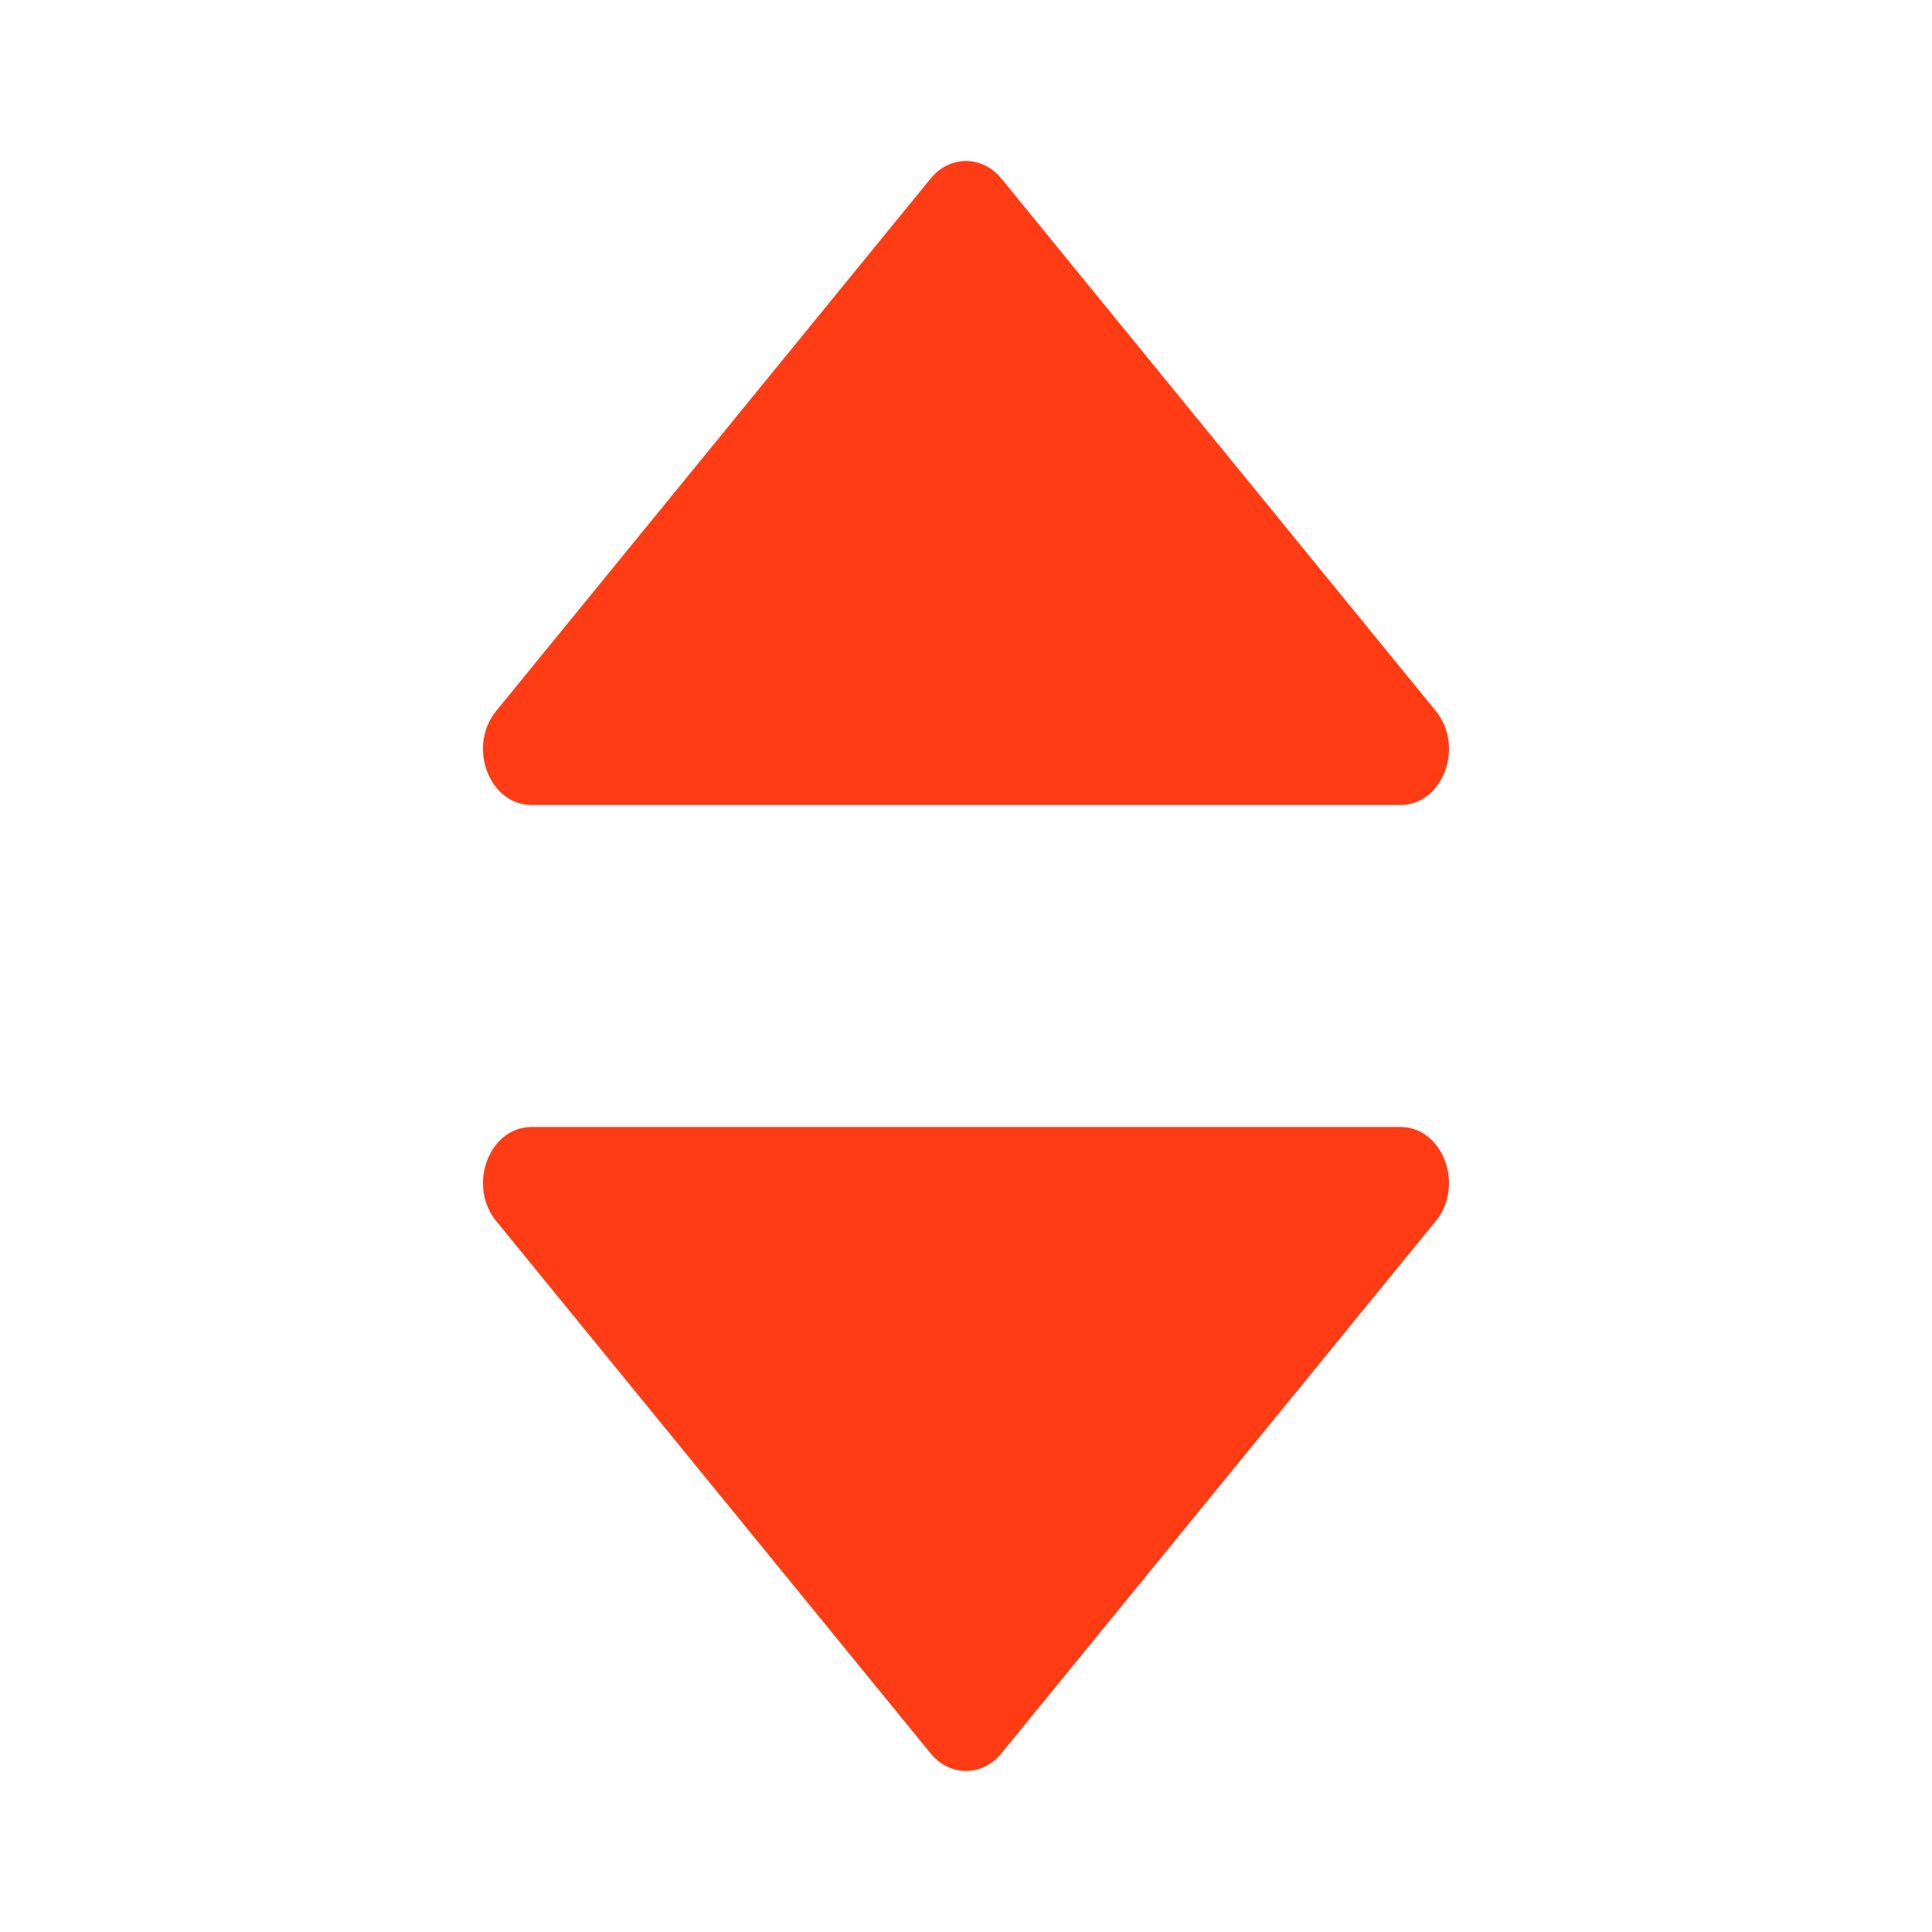 <svg width="24" height="24" viewBox="0 0 24 24" fill="none" xmlns="http://www.w3.org/2000/svg">
<path d="M12.44 21.781C12.201 22.073 11.799 22.073 11.56 21.781L6.164 15.168C5.803 14.725 6.076 14 6.604 14L17.396 14C17.924 14 18.197 14.725 17.836 15.168L12.44 21.781Z" fill="#FF3C14"/>
<path d="M11.56 2.219C11.799 1.927 12.201 1.927 12.44 2.219L17.836 8.832C18.197 9.275 17.924 10 17.396 10L6.604 10C6.076 10 5.803 9.275 6.164 8.832L11.56 2.219Z" fill="#FF3C14"/>
</svg>
